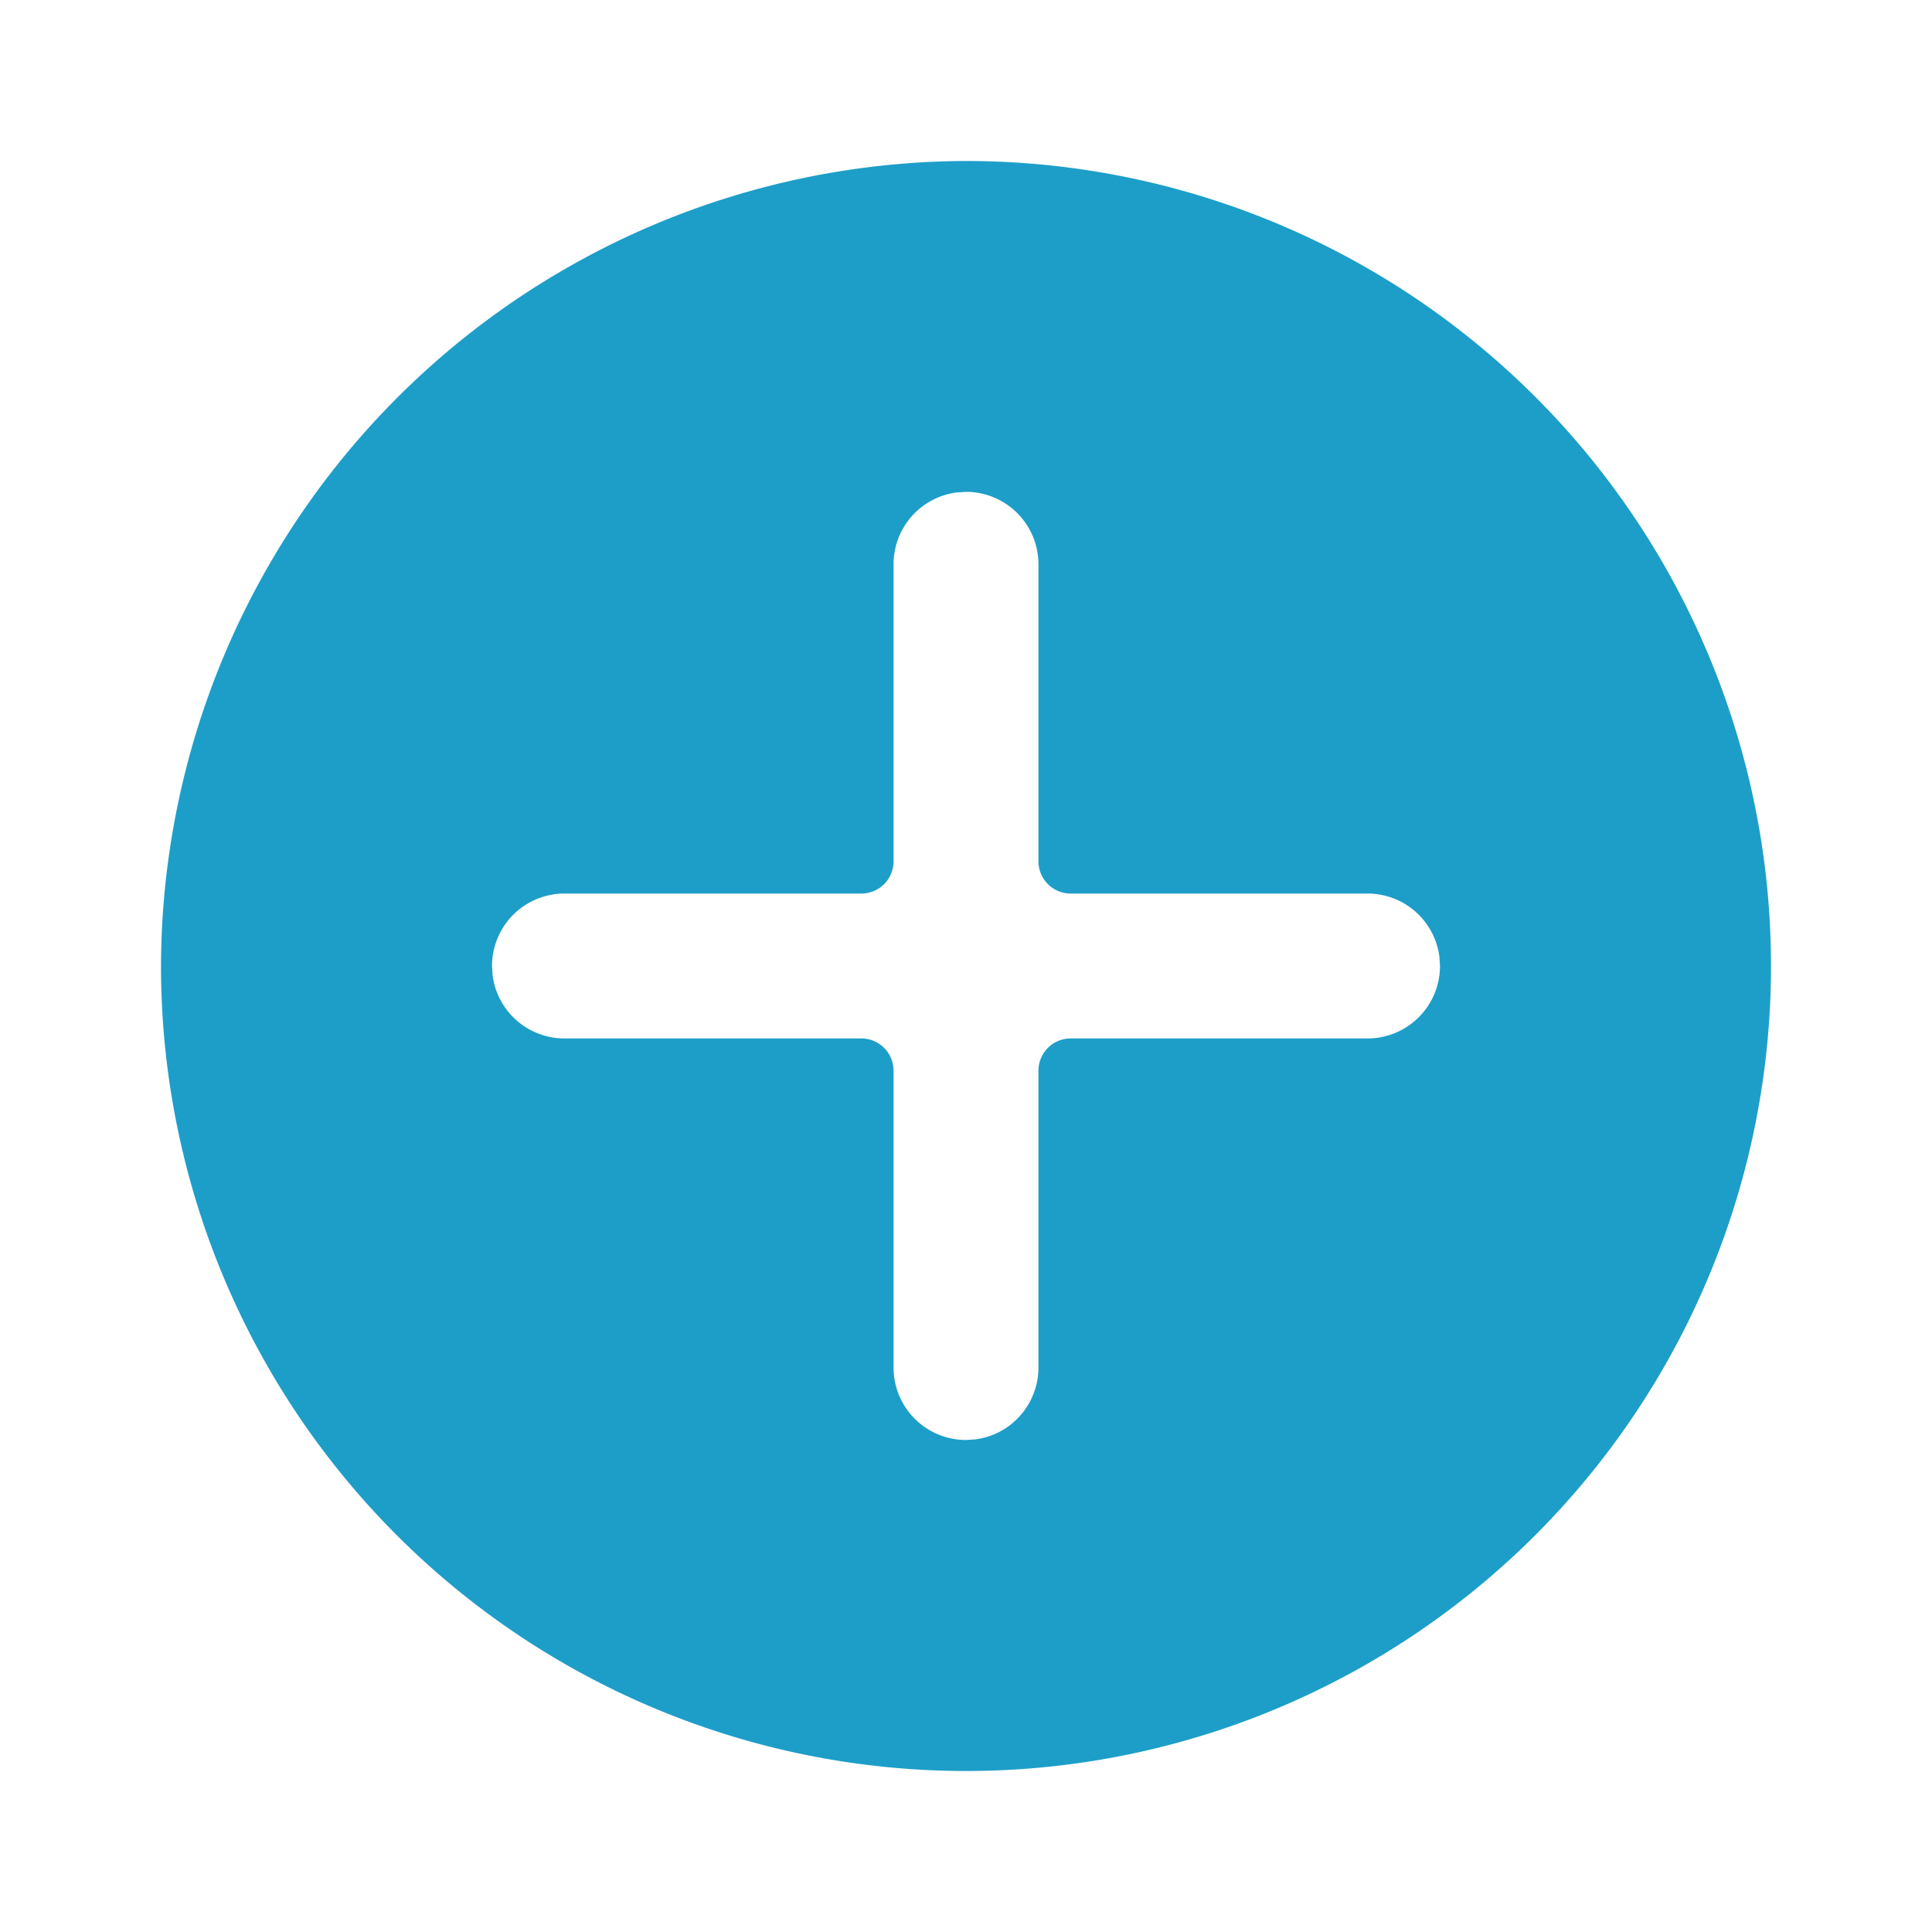 <svg id="_24x24-Plus-Circle" data-name="24x24-Plus-Circle" xmlns="http://www.w3.org/2000/svg" width="24" height="24" viewBox="0 0 24 24">
  <rect id="Frame24" width="24" height="24" fill="#fff" opacity="0"/>
  <path id="plus-circle" d="M12,2A10,10,0,1,1,2,12,10.029,10.029,0,0,1,12,2Zm0,4.11-.113.007a.9.9,0,0,0-.787.893V10.7a.4.4,0,0,1-.4.4H7.012a.9.9,0,0,0-.9.9l.007.113a.9.9,0,0,0,.893.787H10.7a.4.4,0,0,1,.4.4v3.688a.9.9,0,0,0,.9.9l.113-.007a.9.9,0,0,0,.787-.893V13.3a.4.4,0,0,1,.4-.4h3.688a.9.9,0,0,0,.9-.9l-.007-.113a.9.9,0,0,0-.893-.787H13.3a.4.4,0,0,1-.4-.4V7.01a.9.9,0,0,0-.9-.9Z" fill="#1D9EC9"/>
<style type="text/css" media="screen">path{vector-effect:non-scaling-stroke}</style></svg>
